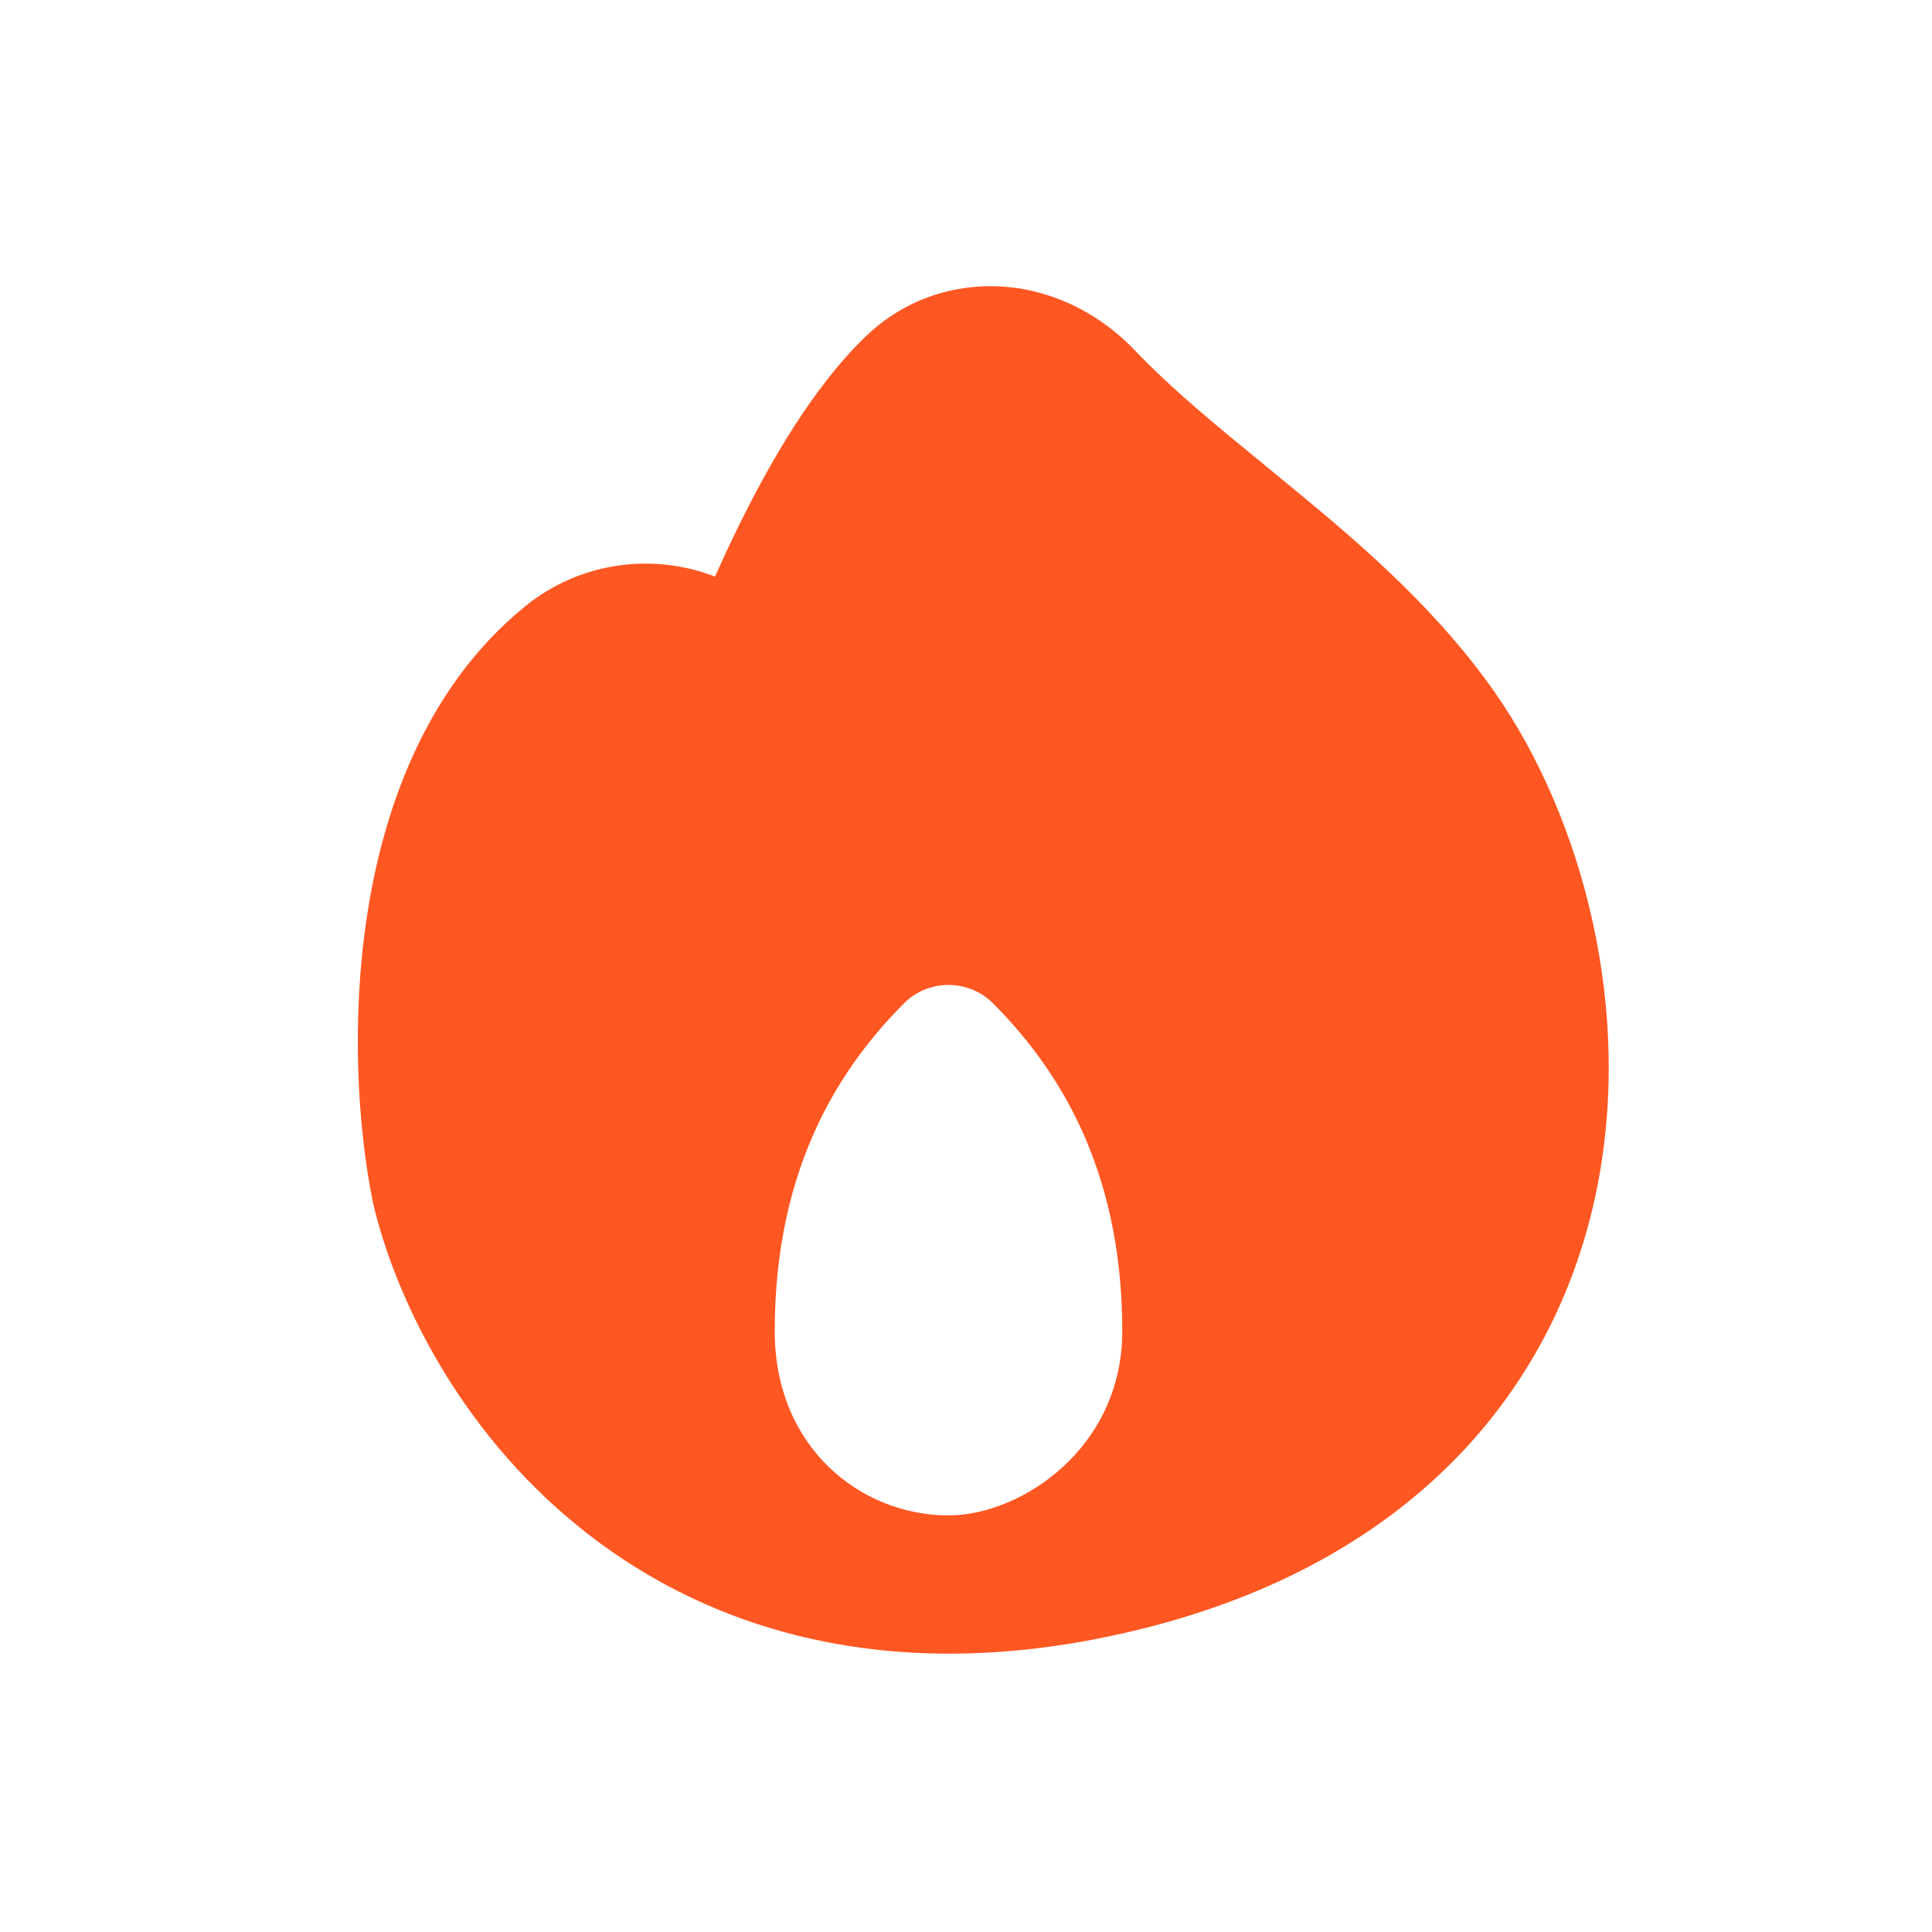 <svg fill="none" height="27" viewBox="0 0 27 27" width="27" xmlns="http://www.w3.org/2000/svg">
    <path clip-rule="evenodd"
        d="M17.673 6.499C16.976 5.929 16.383 5.444 15.856 4.892C15.484 4.502 14.95 4.156 14.293 4.039C13.58 3.913 12.748 4.078 12.101 4.699C11.36 5.41 10.749 6.478 10.3 7.397C10.193 7.615 10.091 7.836 9.992 8.058C9.112 7.717 8.096 7.857 7.338 8.474C5.905 9.641 5.342 11.396 5.128 12.807C4.907 14.263 4.999 15.732 5.204 16.767L5.211 16.801L5.219 16.835C5.519 18.101 6.387 19.96 8.091 21.339C9.388 22.389 11.087 23.091 13.182 23.11C13.206 23.11 13.231 23.11 13.255 23.11C13.272 23.11 13.288 23.11 13.305 23.11C14.074 23.107 14.895 23.012 15.769 22.809C19.653 21.907 21.703 19.486 22.297 16.707C22.849 14.123 22.104 11.421 20.901 9.691C20.12 8.569 19.108 7.685 18.227 6.955C18.035 6.796 17.851 6.645 17.673 6.499ZM13.26 21.178C14.271 21.175 15.684 20.239 15.684 18.602C15.684 16.224 14.696 14.846 13.878 14.022C13.537 13.679 12.974 13.679 12.633 14.022C11.815 14.846 10.827 16.224 10.827 18.602C10.827 20.236 12.033 21.172 13.243 21.178C13.249 21.178 13.254 21.178 13.26 21.178Z"
        fill="#FF5722" fill-rule="evenodd" />
</svg>
